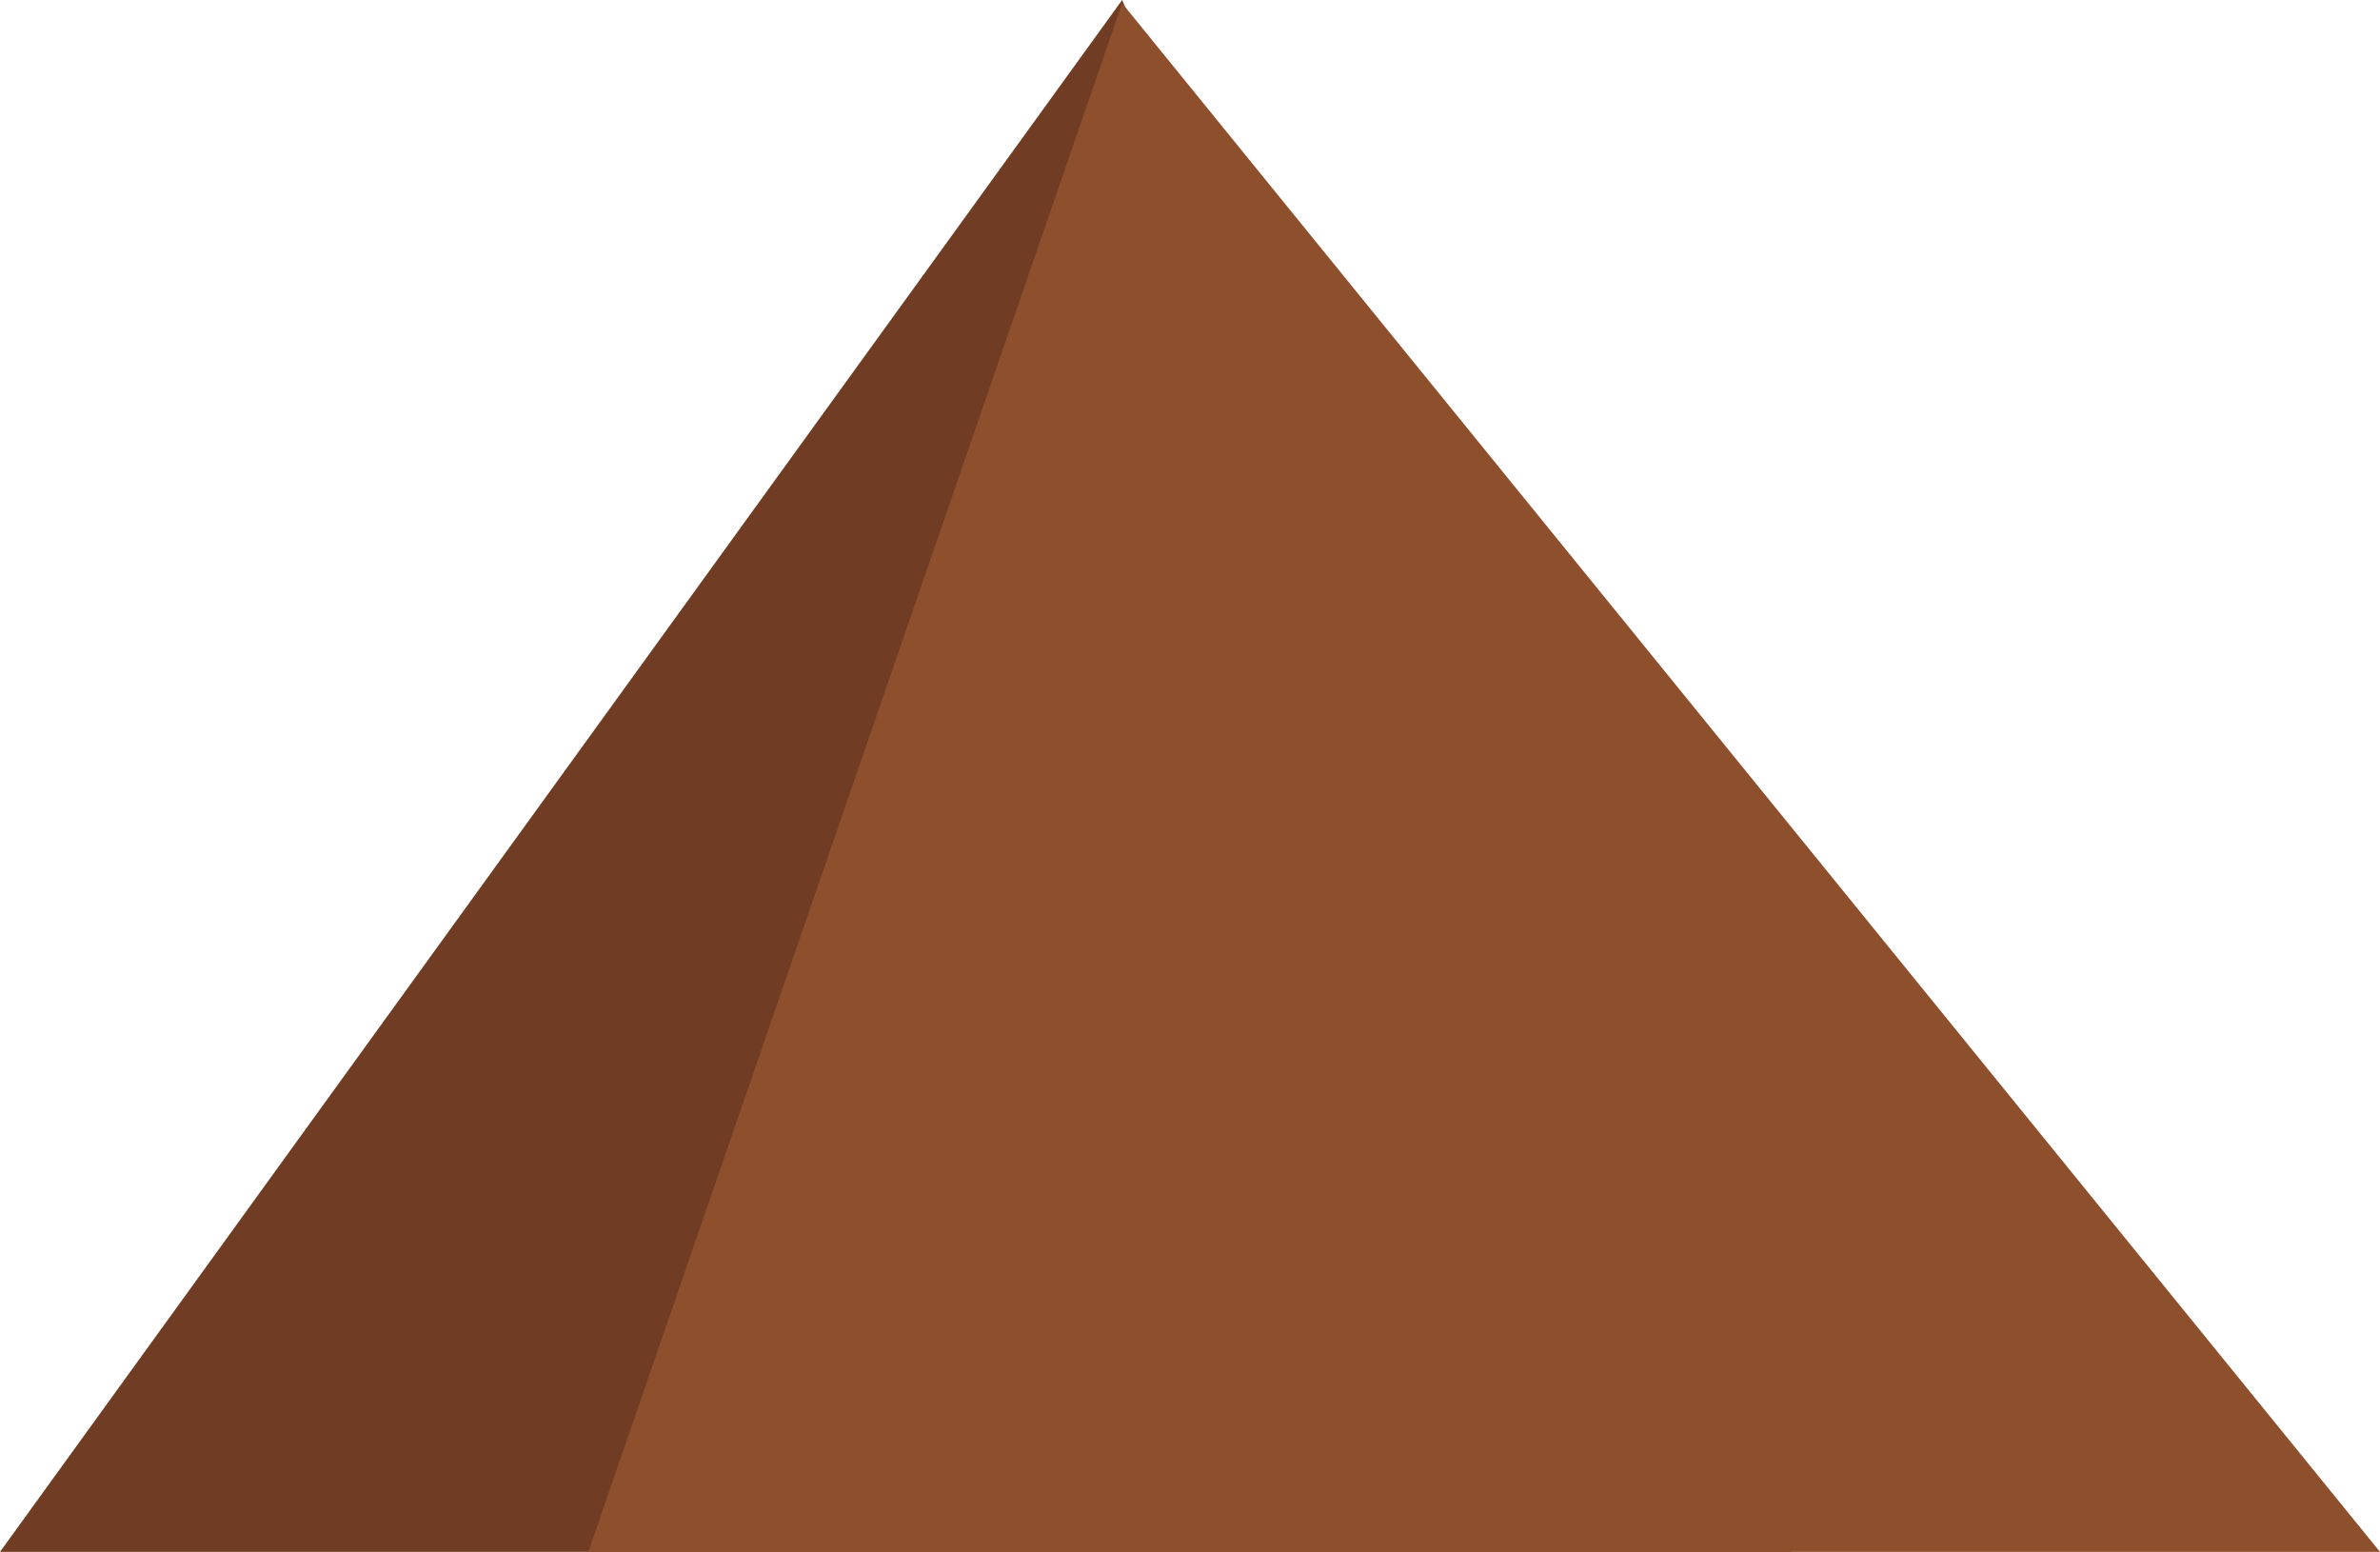 <svg xmlns="http://www.w3.org/2000/svg" viewBox="0 0 417.21 272"><defs><style>.cls-1{fill:#703d24;}.cls-2{fill:#8e4f2c;}</style></defs><g id="Layer_2" data-name="Layer 2"><g id="Layer_1-2" data-name="Layer 1"><polygon class="cls-1" points="314.08 272 0 272 196.71 0 314.08 272"/><polygon class="cls-2" points="417.21 272 103.13 272 196.71 0.57 417.21 272"/></g></g></svg>